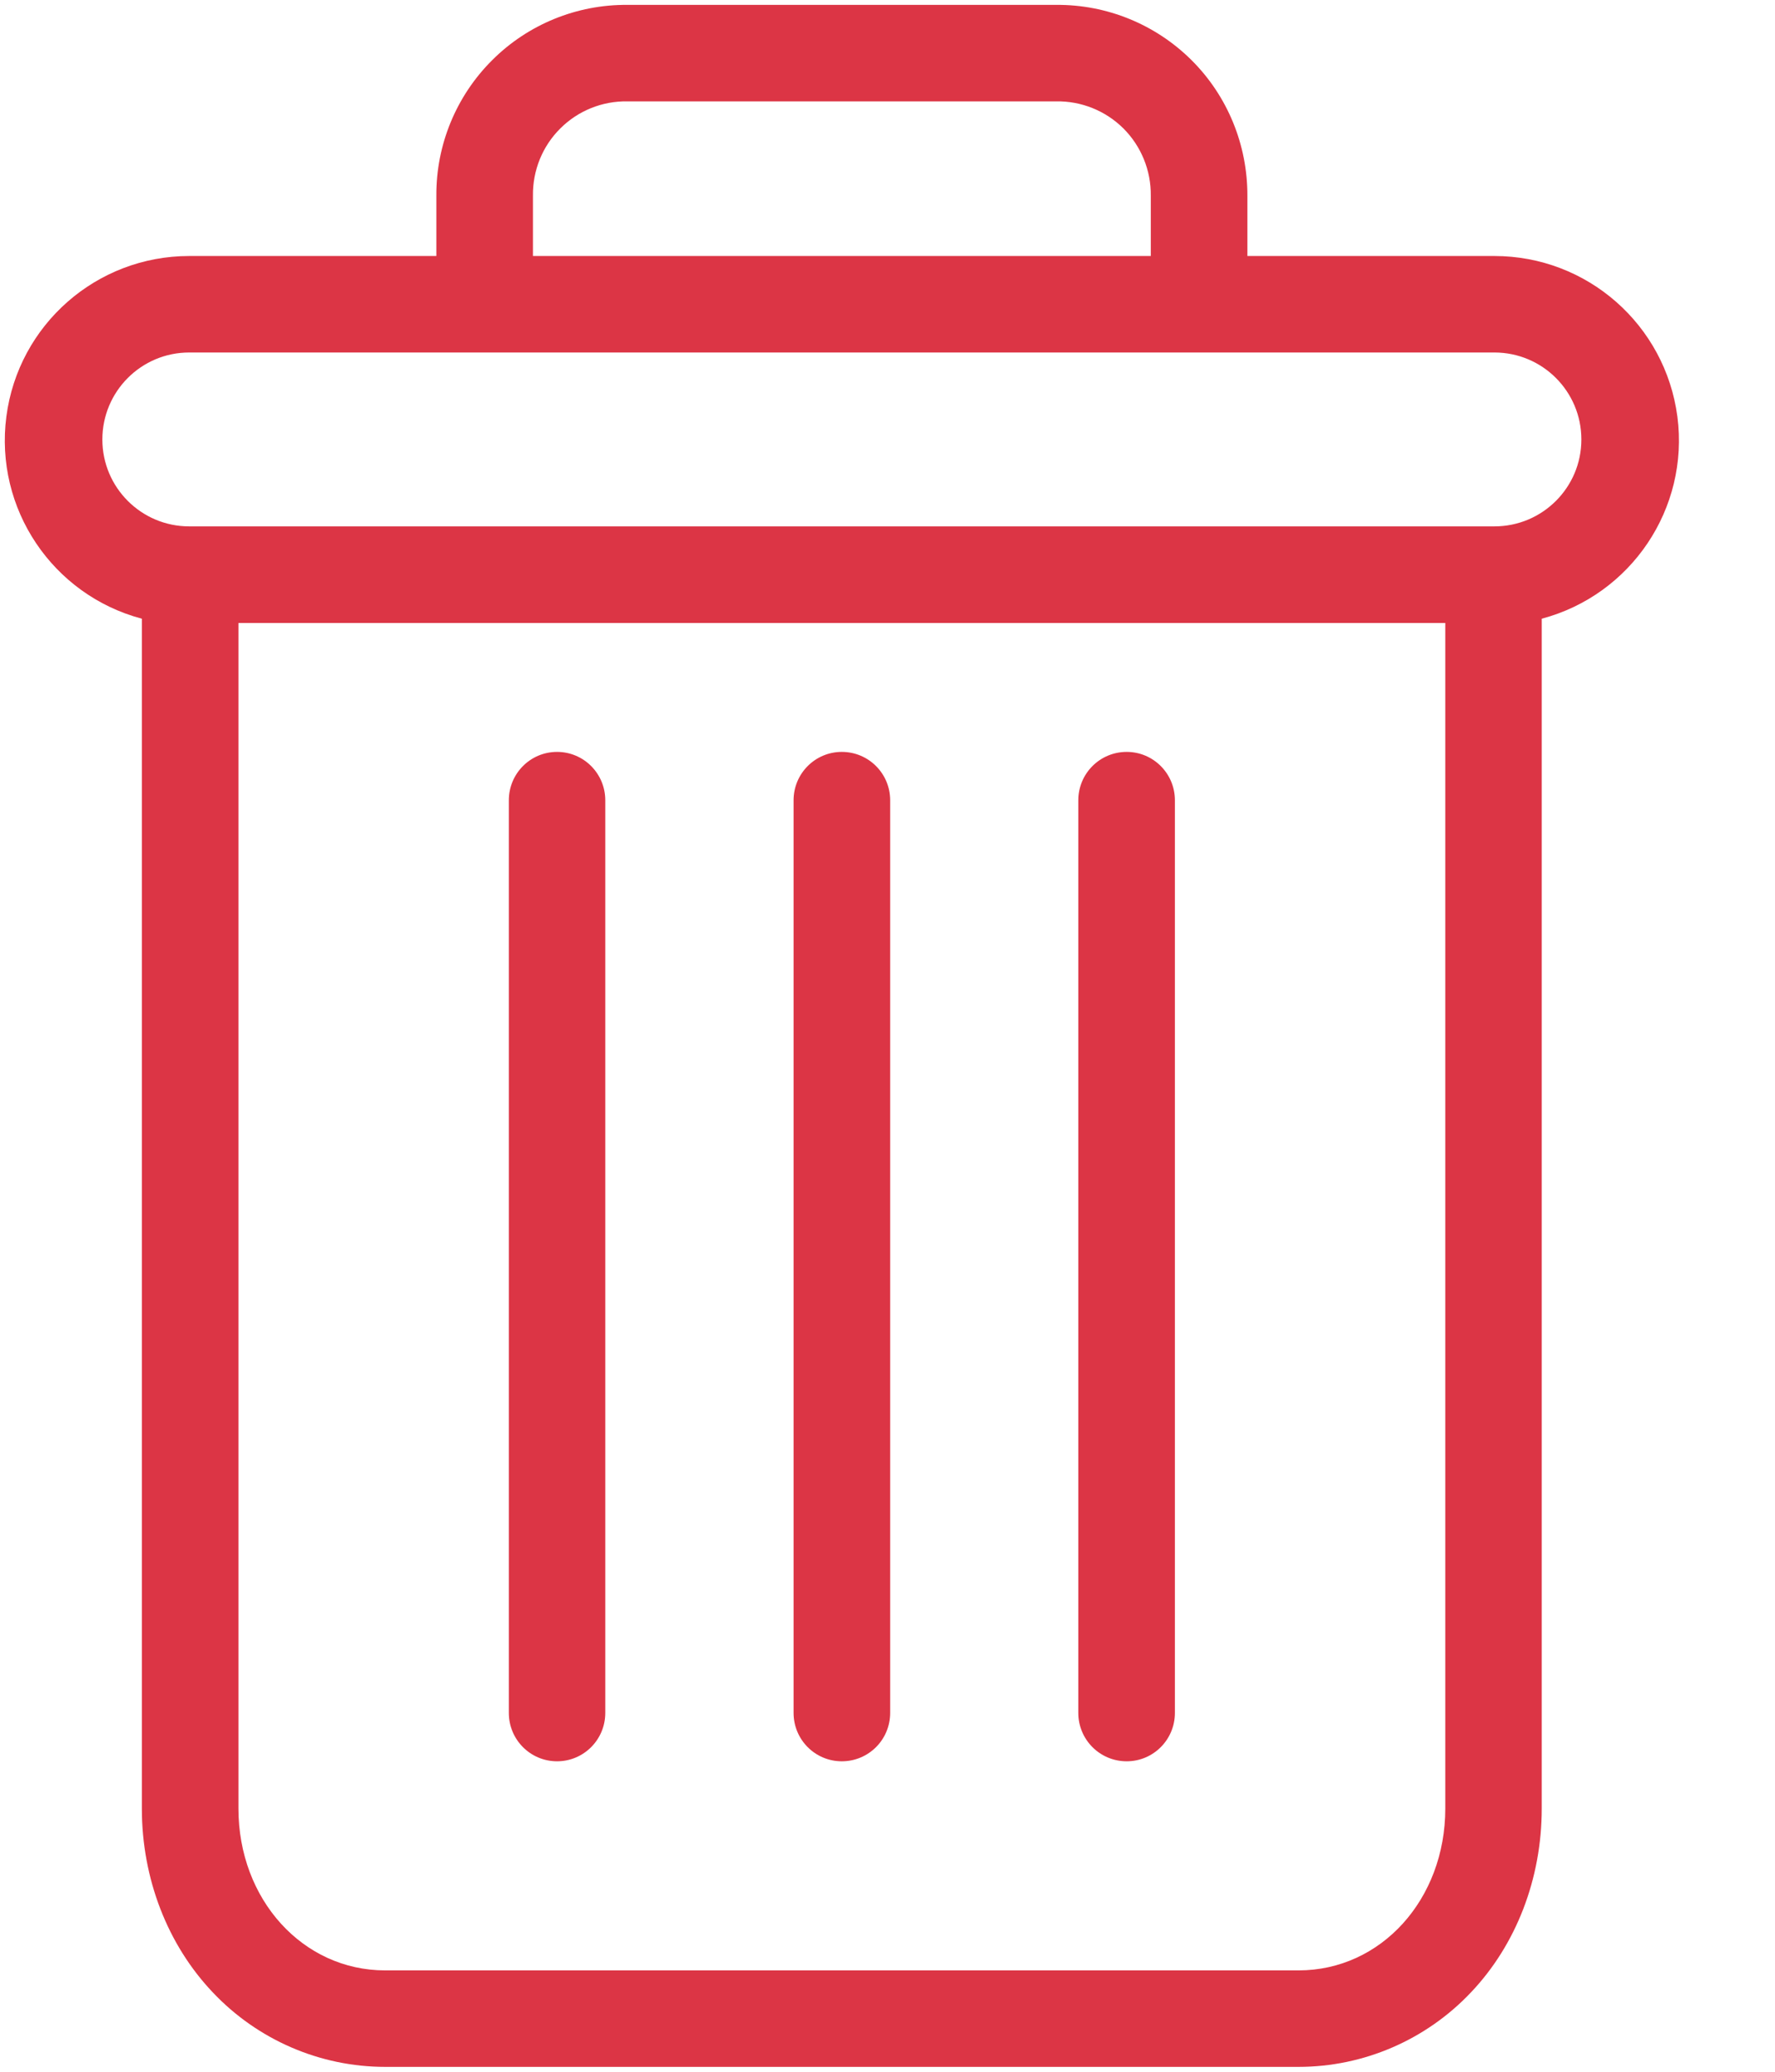 <?xml version="1.0" encoding="UTF-8"?>
<svg width="12px" height="14px" viewBox="0 0 12 14" version="1.1" xmlns="http://www.w3.org/2000/svg" xmlns:xlink="http://www.w3.org/1999/xlink">
    <!-- Generator: Sketch 53.1 (72631) - https://sketchapp.com -->
    <title>delete (1)</title>
    <desc>Created with Sketch.</desc>
    <g id="Page-1" stroke="none" stroke-width="1" fill="none" fill-rule="evenodd">
        <g id="category" transform="translate(-1304, -310)" fill="#DC3545" fill-rule="nonzero">
            <g id="Header">
                <g id="Group-13-Copy" transform="translate(245, 234)">
                    <g id="Group-12">
                        <g id="delete-(1)" transform="translate(1059, 76)">
                            <path d="M7.617,5.081 C7.436,5.081 7.29,5.227 7.29,5.408 L7.29,11.575 C7.29,11.756 7.436,11.902 7.617,11.902 C7.797,11.902 7.943,11.756 7.943,11.575 L7.943,5.408 C7.943,5.227 7.797,5.081 7.617,5.081 Z" id="Path"></path>
                            <path d="M3.766,5.081 C3.586,5.081 3.44,5.227 3.44,5.408 L3.44,11.575 C3.44,11.756 3.586,11.902 3.766,11.902 C3.946,11.902 4.092,11.756 4.092,11.575 L4.092,5.408 C4.092,5.227 3.946,5.081 3.766,5.081 Z" id="Path"></path>
                            <path d="M0.959,4.181 L0.959,12.221 C0.959,12.697 1.134,13.143 1.438,13.463 C1.741,13.784 2.163,13.967 2.604,13.967 L8.779,13.967 C9.22,13.967 9.642,13.784 9.945,13.463 C10.249,13.143 10.423,12.697 10.423,12.221 L10.423,4.181 C11.028,4.02 11.421,3.436 11.34,2.815 C11.258,2.194 10.73,1.73 10.103,1.73 L8.433,1.73 L8.433,1.322 C8.434,0.979 8.299,0.649 8.056,0.407 C7.813,0.165 7.483,0.03 7.14,0.033 L4.242,0.033 C3.899,0.03 3.569,0.165 3.327,0.407 C3.084,0.649 2.948,0.979 2.95,1.322 L2.95,1.73 L1.279,1.73 C0.653,1.73 0.124,2.194 0.043,2.815 C-0.038,3.436 0.354,4.02 0.959,4.181 Z M8.779,13.315 L2.604,13.315 C2.046,13.315 1.612,12.835 1.612,12.221 L1.612,4.21 L9.771,4.21 L9.771,12.221 C9.771,12.835 9.337,13.315 8.779,13.315 Z M3.603,1.322 C3.601,1.152 3.667,0.988 3.788,0.868 C3.908,0.748 4.072,0.682 4.242,0.685 L7.14,0.685 C7.31,0.682 7.474,0.748 7.595,0.868 C7.715,0.988 7.782,1.152 7.78,1.322 L7.78,1.73 L3.603,1.73 L3.603,1.322 Z M1.279,2.382 L10.103,2.382 C10.428,2.382 10.691,2.645 10.691,2.97 C10.691,3.294 10.428,3.557 10.103,3.557 L1.279,3.557 C0.955,3.557 0.692,3.294 0.692,2.97 C0.692,2.645 0.955,2.382 1.279,2.382 Z" id="Shape"></path>
                            <path d="M5.691,5.081 C5.511,5.081 5.365,5.227 5.365,5.408 L5.365,11.575 C5.365,11.756 5.511,11.902 5.691,11.902 C5.872,11.902 6.018,11.756 6.018,11.575 L6.018,5.408 C6.018,5.227 5.872,5.081 5.691,5.081 Z" id="Path"></path>
                        </g>
                    </g>
                </g>
            </g>
        </g>
    </g>
</svg>